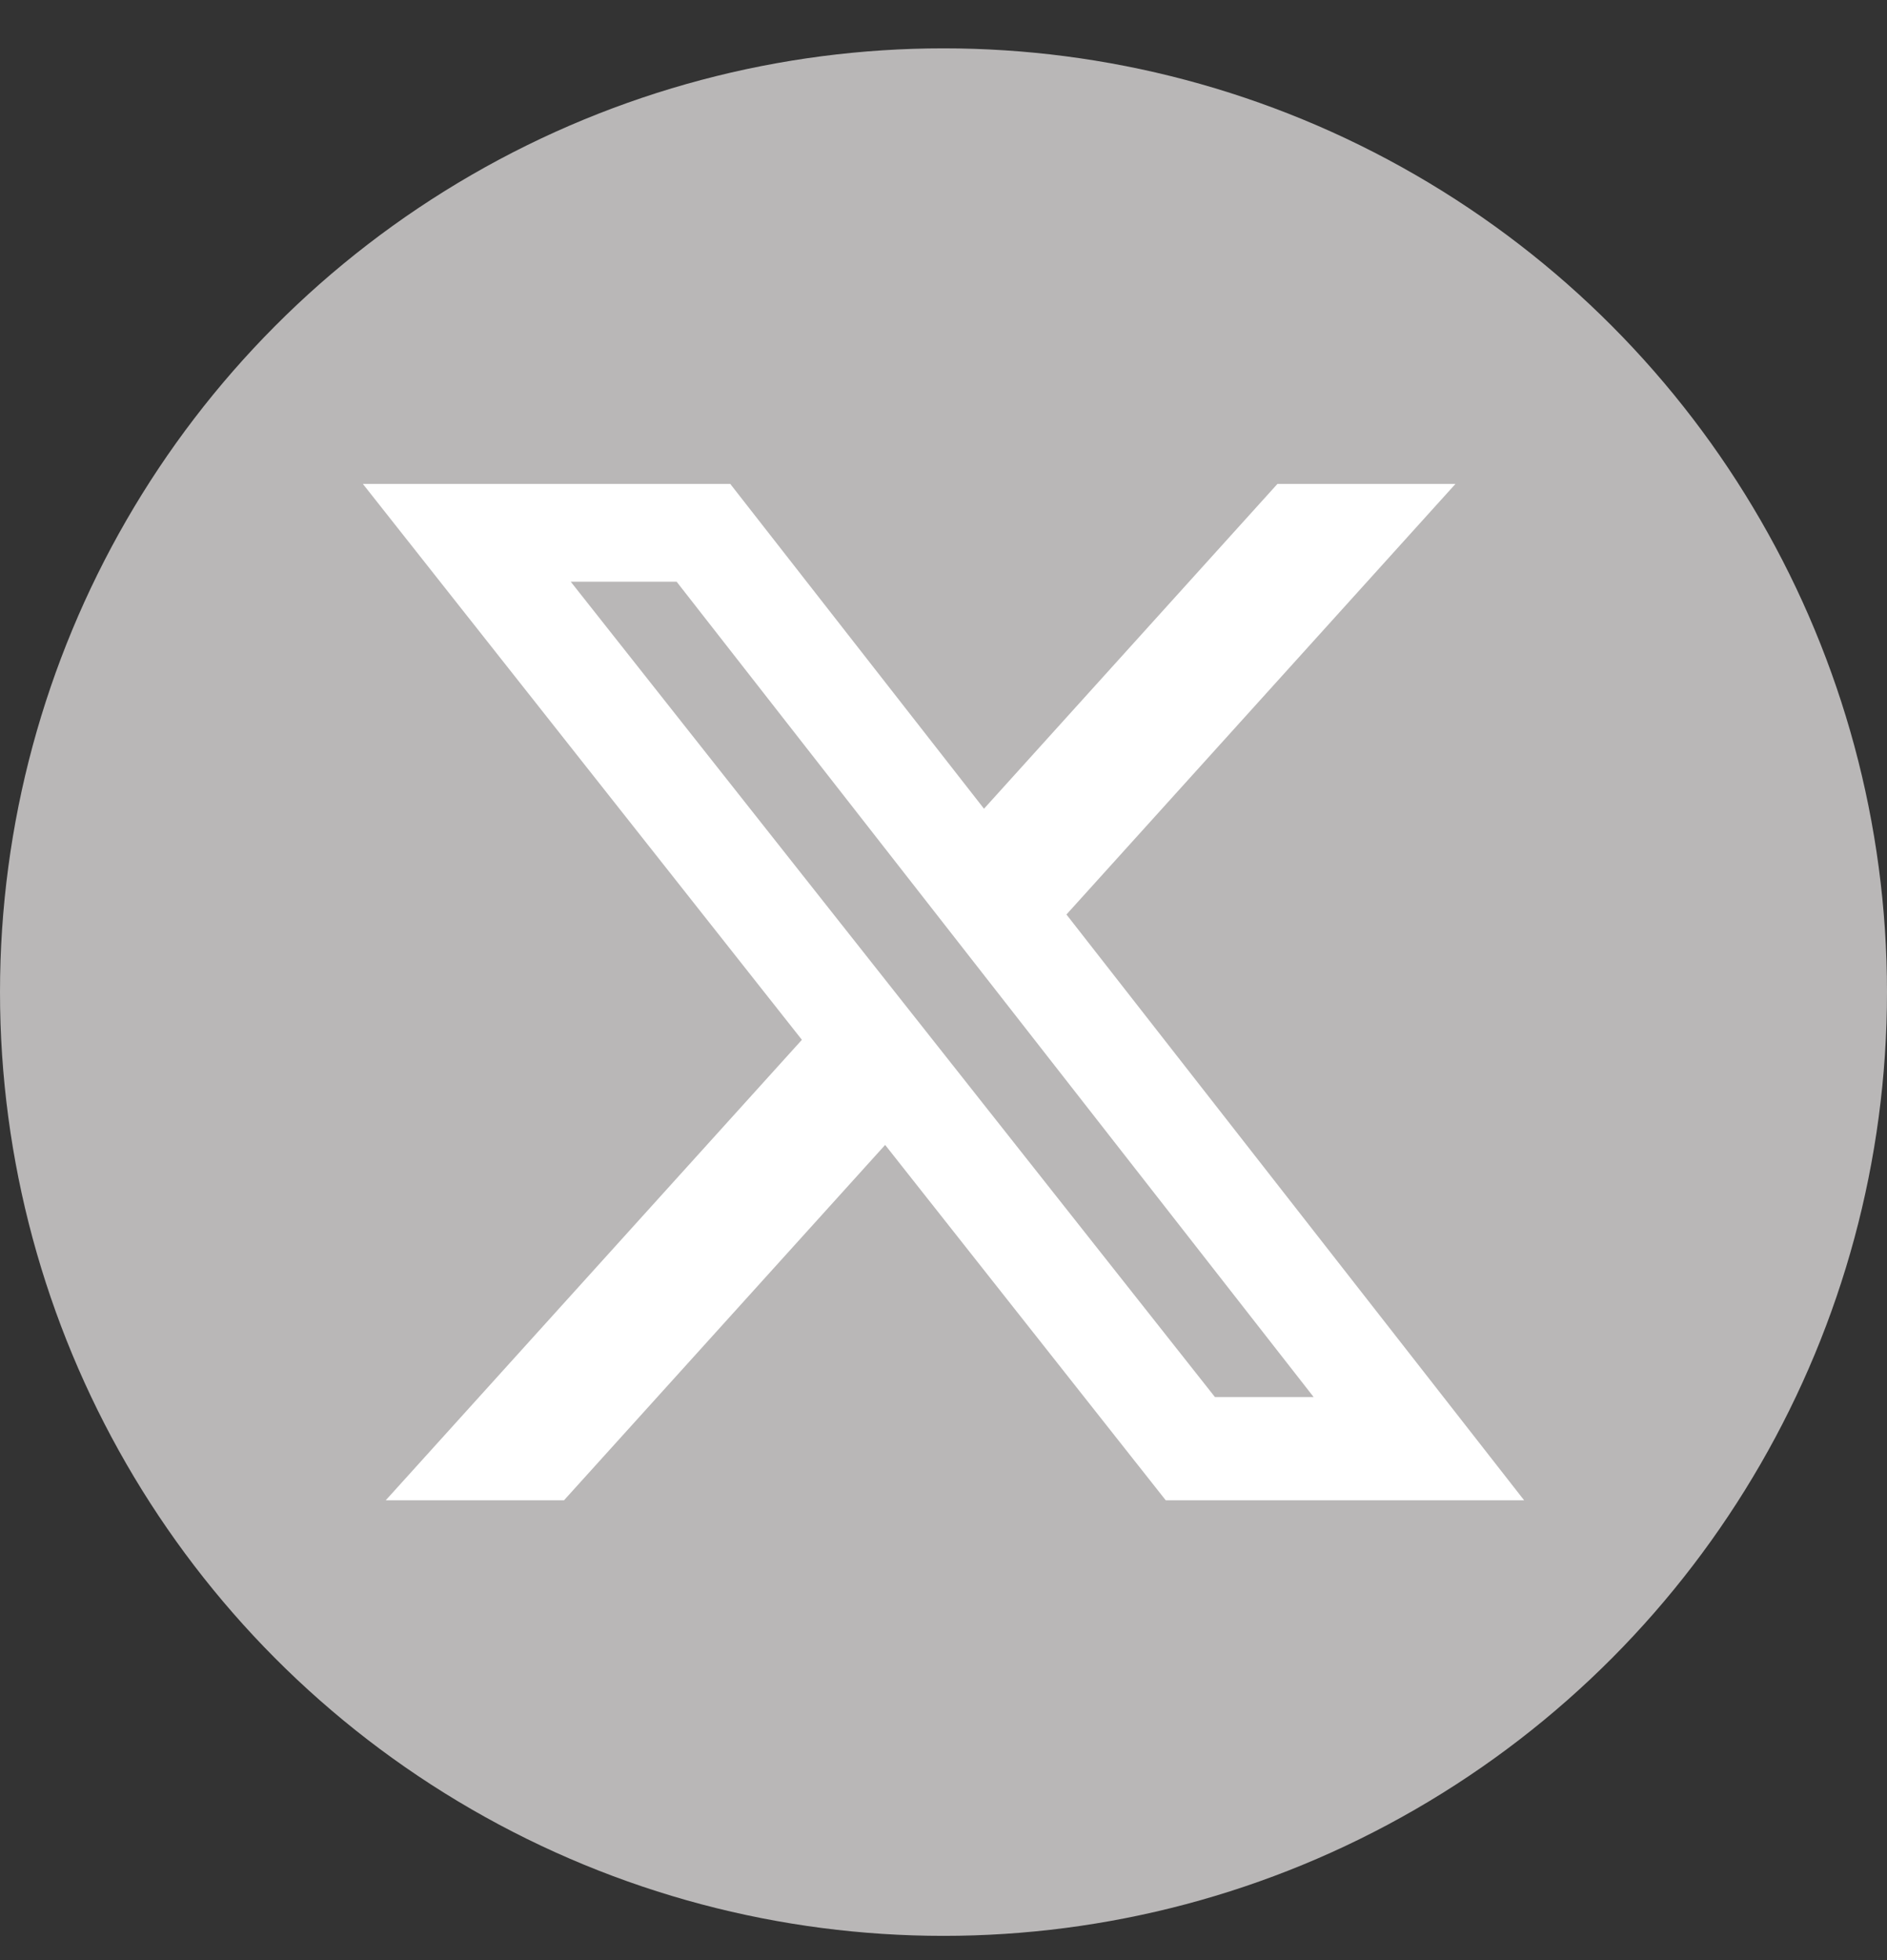 <svg width="26" height="27" viewBox="0 0 26 27" fill="none" xmlns="http://www.w3.org/2000/svg">
<rect x="0" y="0" width="26" height="27" fill="#333333" stroke="none"/>
<circle cx="13" cy="13.666" r="13" fill="#B9B7B7"/>
<path d="M17.601 6.666H20.054L14.694 12.597L21 20.666H16.062L12.196 15.771L7.771 20.666H5.315L11.049 14.323L5 6.666H10.062L13.558 11.14L17.601 6.666ZM16.74 19.244H18.1L9.323 8.013H7.864L16.74 19.244Z" fill="white"/>
</svg>
